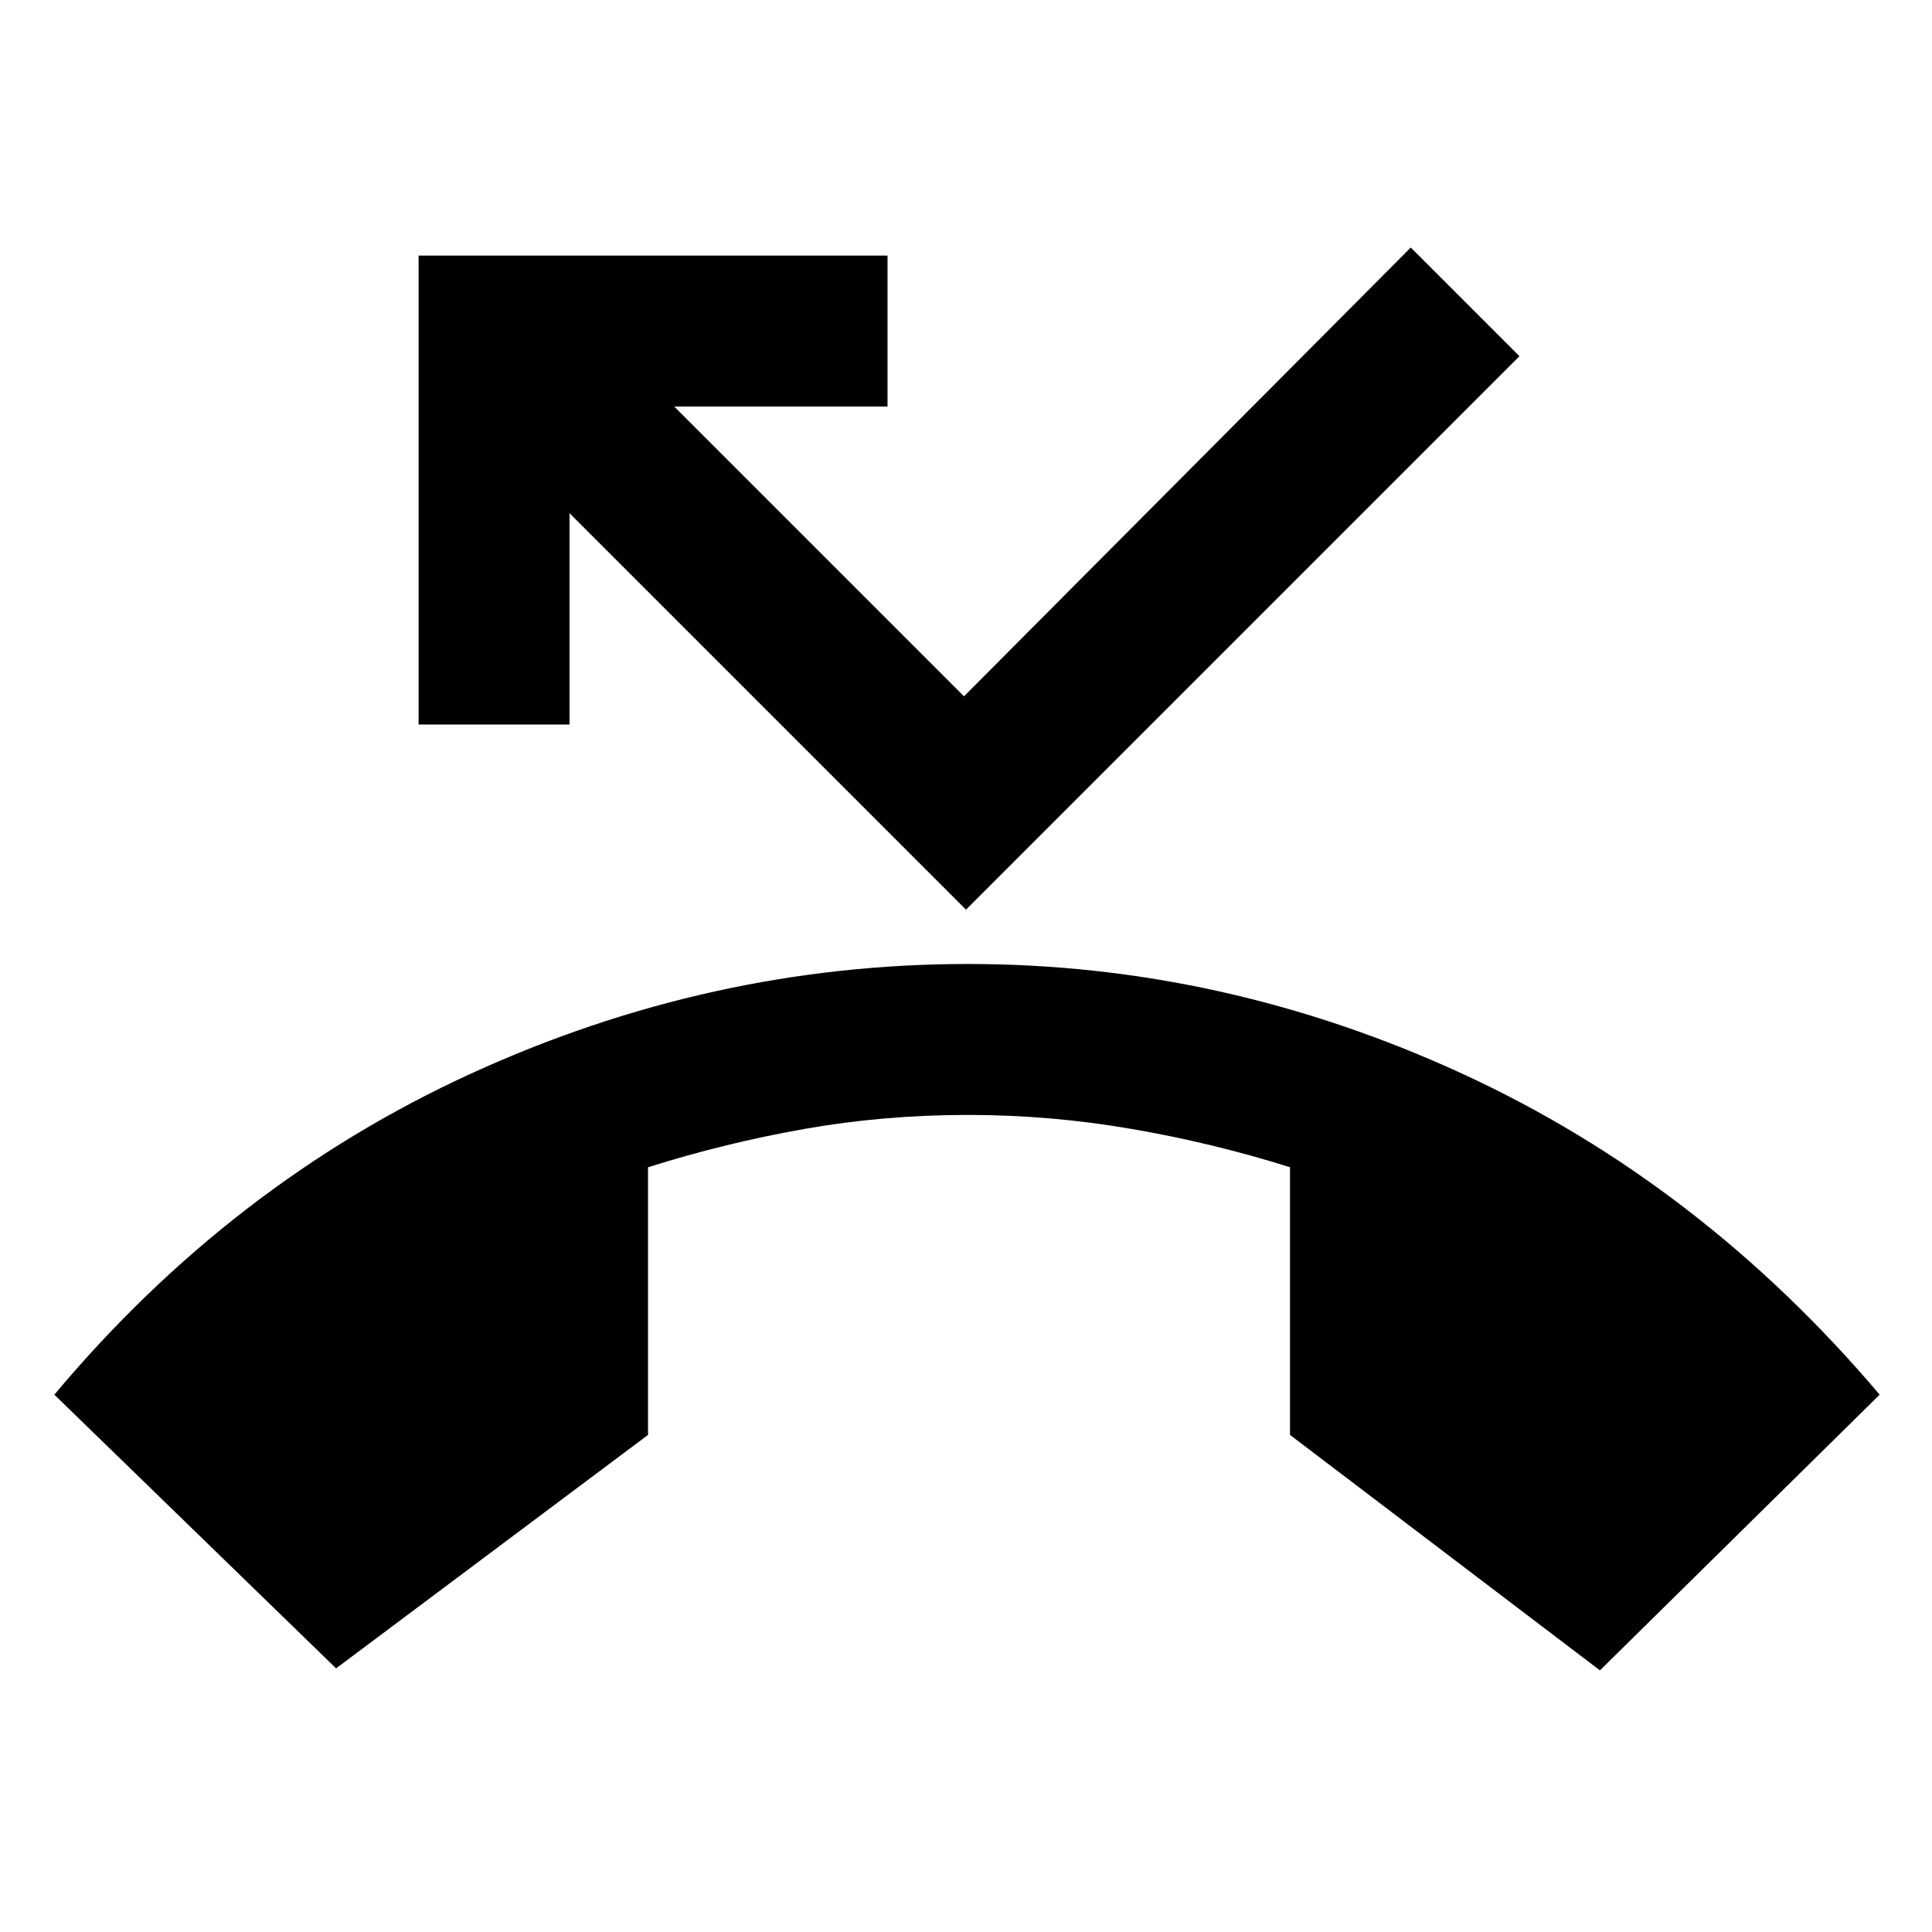 <svg xmlns="http://www.w3.org/2000/svg" height="24" width="24"><path d="M4.175 20.725 0.675 17.325Q2.875 14.7 5.85 13.337Q8.825 11.975 12.025 11.975Q15.2 11.975 18.163 13.337Q21.125 14.7 23.35 17.325L19.875 20.75L16.025 17.825V14.5Q15.075 14.2 14.062 14.025Q13.05 13.85 12.025 13.85Q10.975 13.85 9.988 14.025Q9 14.2 8.05 14.5V17.825ZM12 11.3 7.075 6.375V9H5.2V3.175H11.025V5.05H8.375L11.975 8.65L17.525 3.075L18.875 4.425Z"/></svg>